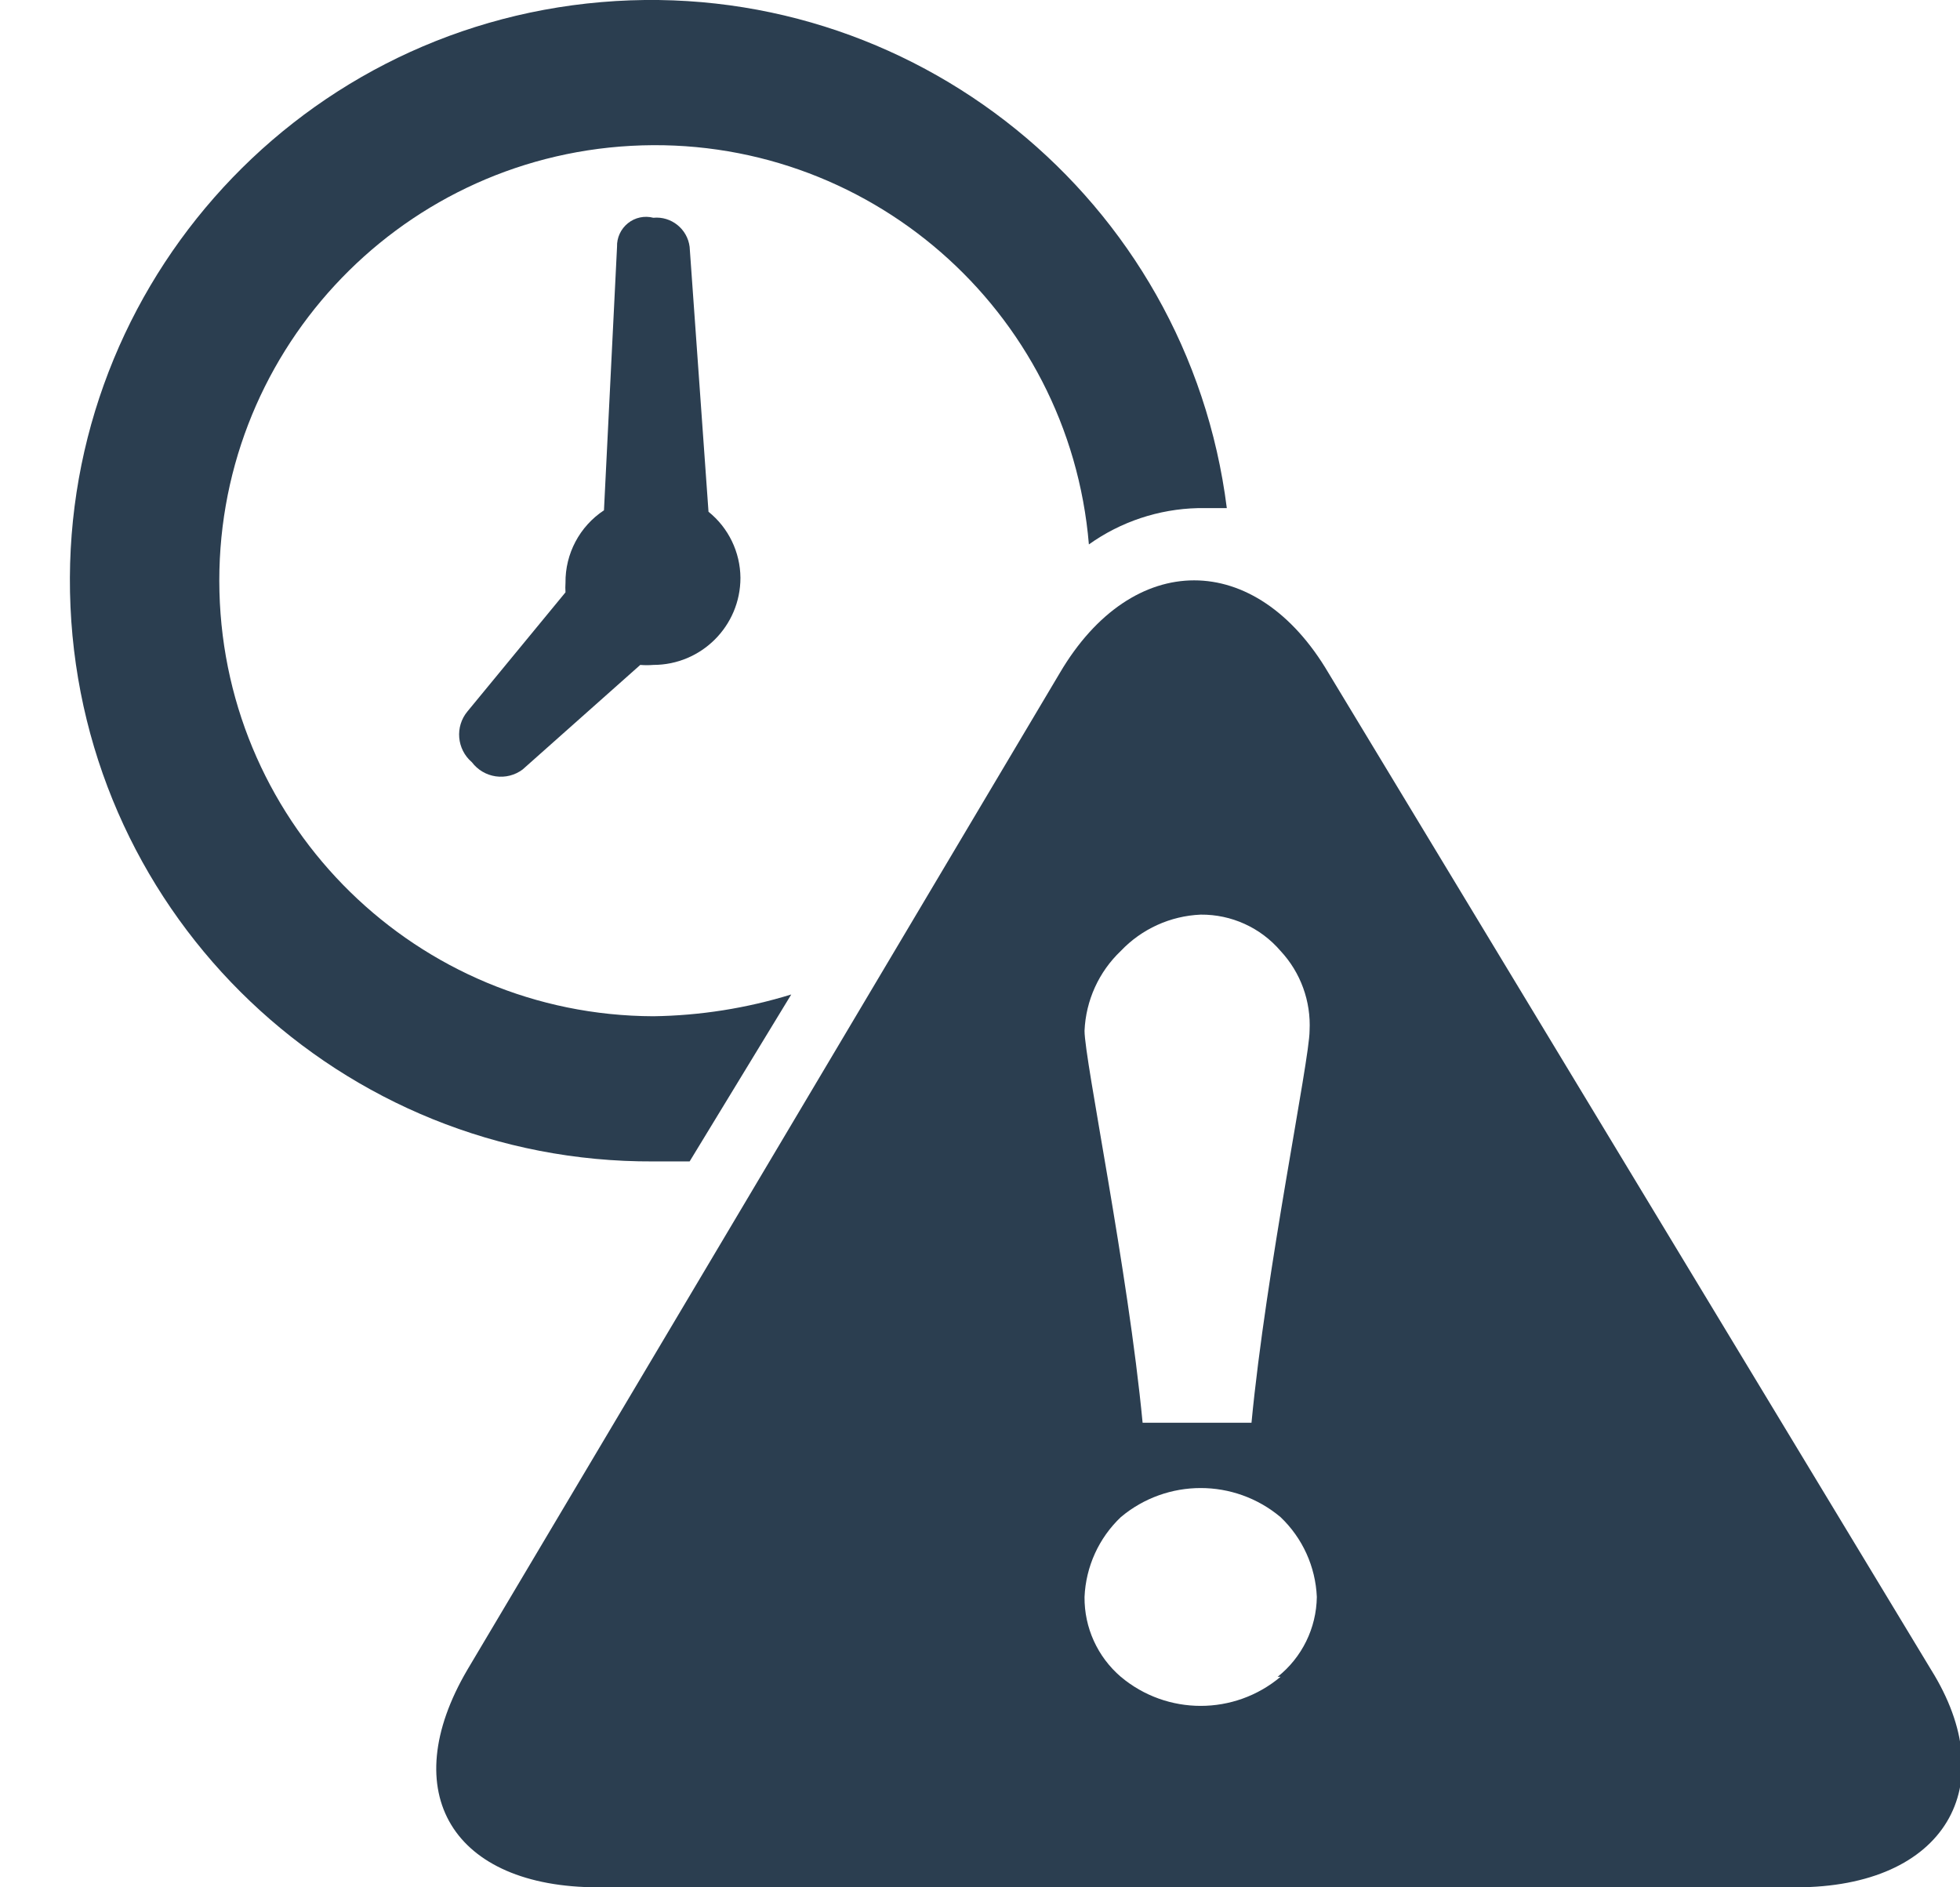 <?xml version="1.0" encoding="UTF-8" standalone="no"?>
<svg width="27px" height="26px" viewBox="0 0 27 26" version="1.1" xmlns="http://www.w3.org/2000/svg" xmlns:xlink="http://www.w3.org/1999/xlink" xmlns:sketch="http://www.bohemiancoding.com/sketch/ns">
    <!-- Generator: Sketch 3.5.1 (25234) - http://www.bohemiancoding.com/sketch -->
    <title>info-uno</title>
    <desc>Created with Sketch.</desc>
    <defs></defs>
    <g id="Page-1" stroke="none" stroke-width="1" fill="none" fill-rule="evenodd" sketch:type="MSPage">
        <g id="info-uno" sketch:type="MSLayerGroup" fill="#2B3E50">
            <path d="M6.5,10.5 C6.58,10.606 6.698,10.676 6.829,10.695 C6.961,10.714 7.094,10.68 7.2,10.6 L8.82,9.16 C8.88,9.165 8.94,9.165 9,9.16 C9.663,9.16 10.2,8.623 10.2,7.96 C10.197,7.606 10.036,7.272 9.76,7.05 L9.5,3.4 C9.469,3.154 9.247,2.976 9,3 C8.878,2.968 8.748,2.996 8.65,3.075 C8.552,3.154 8.496,3.274 8.5,3.4 L8.32,7.03 C7.985,7.251 7.785,7.628 7.79,8.03 C7.787,8.073 7.787,8.117 7.79,8.16 L6.44,9.8 C6.265,10.01 6.292,10.322 6.5,10.5 L6.5,10.5 Z" id="Shape" sketch:type="MSShapeGroup"></path>
            <path d="M26.6,23 L18.3,9.27 C17.3,7.57 15.6,7.57 14.6,9.27 L6.44,23 C5.44,24.7 6.24,26 8.24,26 L24.74,26 C26.8,26 27.6,24.6 26.6,23 L26.6,23 Z M15.44,13.1 C15.728,12.797 16.122,12.618 16.54,12.6 C16.963,12.596 17.365,12.779 17.64,13.1 C17.917,13.397 18.061,13.794 18.04,14.2 C18.04,14.6 17.44,17.5 17.24,19.6 L15.74,19.6 C15.54,17.5 14.94,14.6 14.94,14.2 C14.958,13.782 15.137,13.388 15.44,13.1 L15.44,13.1 Z M17.64,23.1 C17.004,23.634 16.076,23.634 15.44,23.1 C15.119,22.825 14.936,22.423 14.94,22 C14.958,21.582 15.137,21.188 15.44,20.9 C16.076,20.366 17.004,20.366 17.64,20.9 C17.943,21.188 18.122,21.582 18.14,22 C18.134,22.429 17.936,22.833 17.6,23.1 L17.64,23.1 Z" id="Shape" sketch:type="MSShapeGroup"></path>
            <path d="M9.5,16 L10.9,13.7 C10.284,13.89 9.644,13.991 9,14 C5.754,13.989 3.106,11.398 3.023,8.153 C2.94,4.908 5.453,2.186 8.694,2.009 C11.935,1.832 14.729,4.265 15,7.5 C15.439,7.187 15.961,7.013 16.5,7 L16.9,7 C16.363,2.741 12.56,-0.336 8.283,0.029 C4.005,0.394 0.778,4.07 0.971,8.359 C1.163,12.648 4.707,16.02 9,16 L9.5,16 L9.5,16 Z" id="Shape" sketch:type="MSShapeGroup"></path>
        </g>
    </g>
</svg>